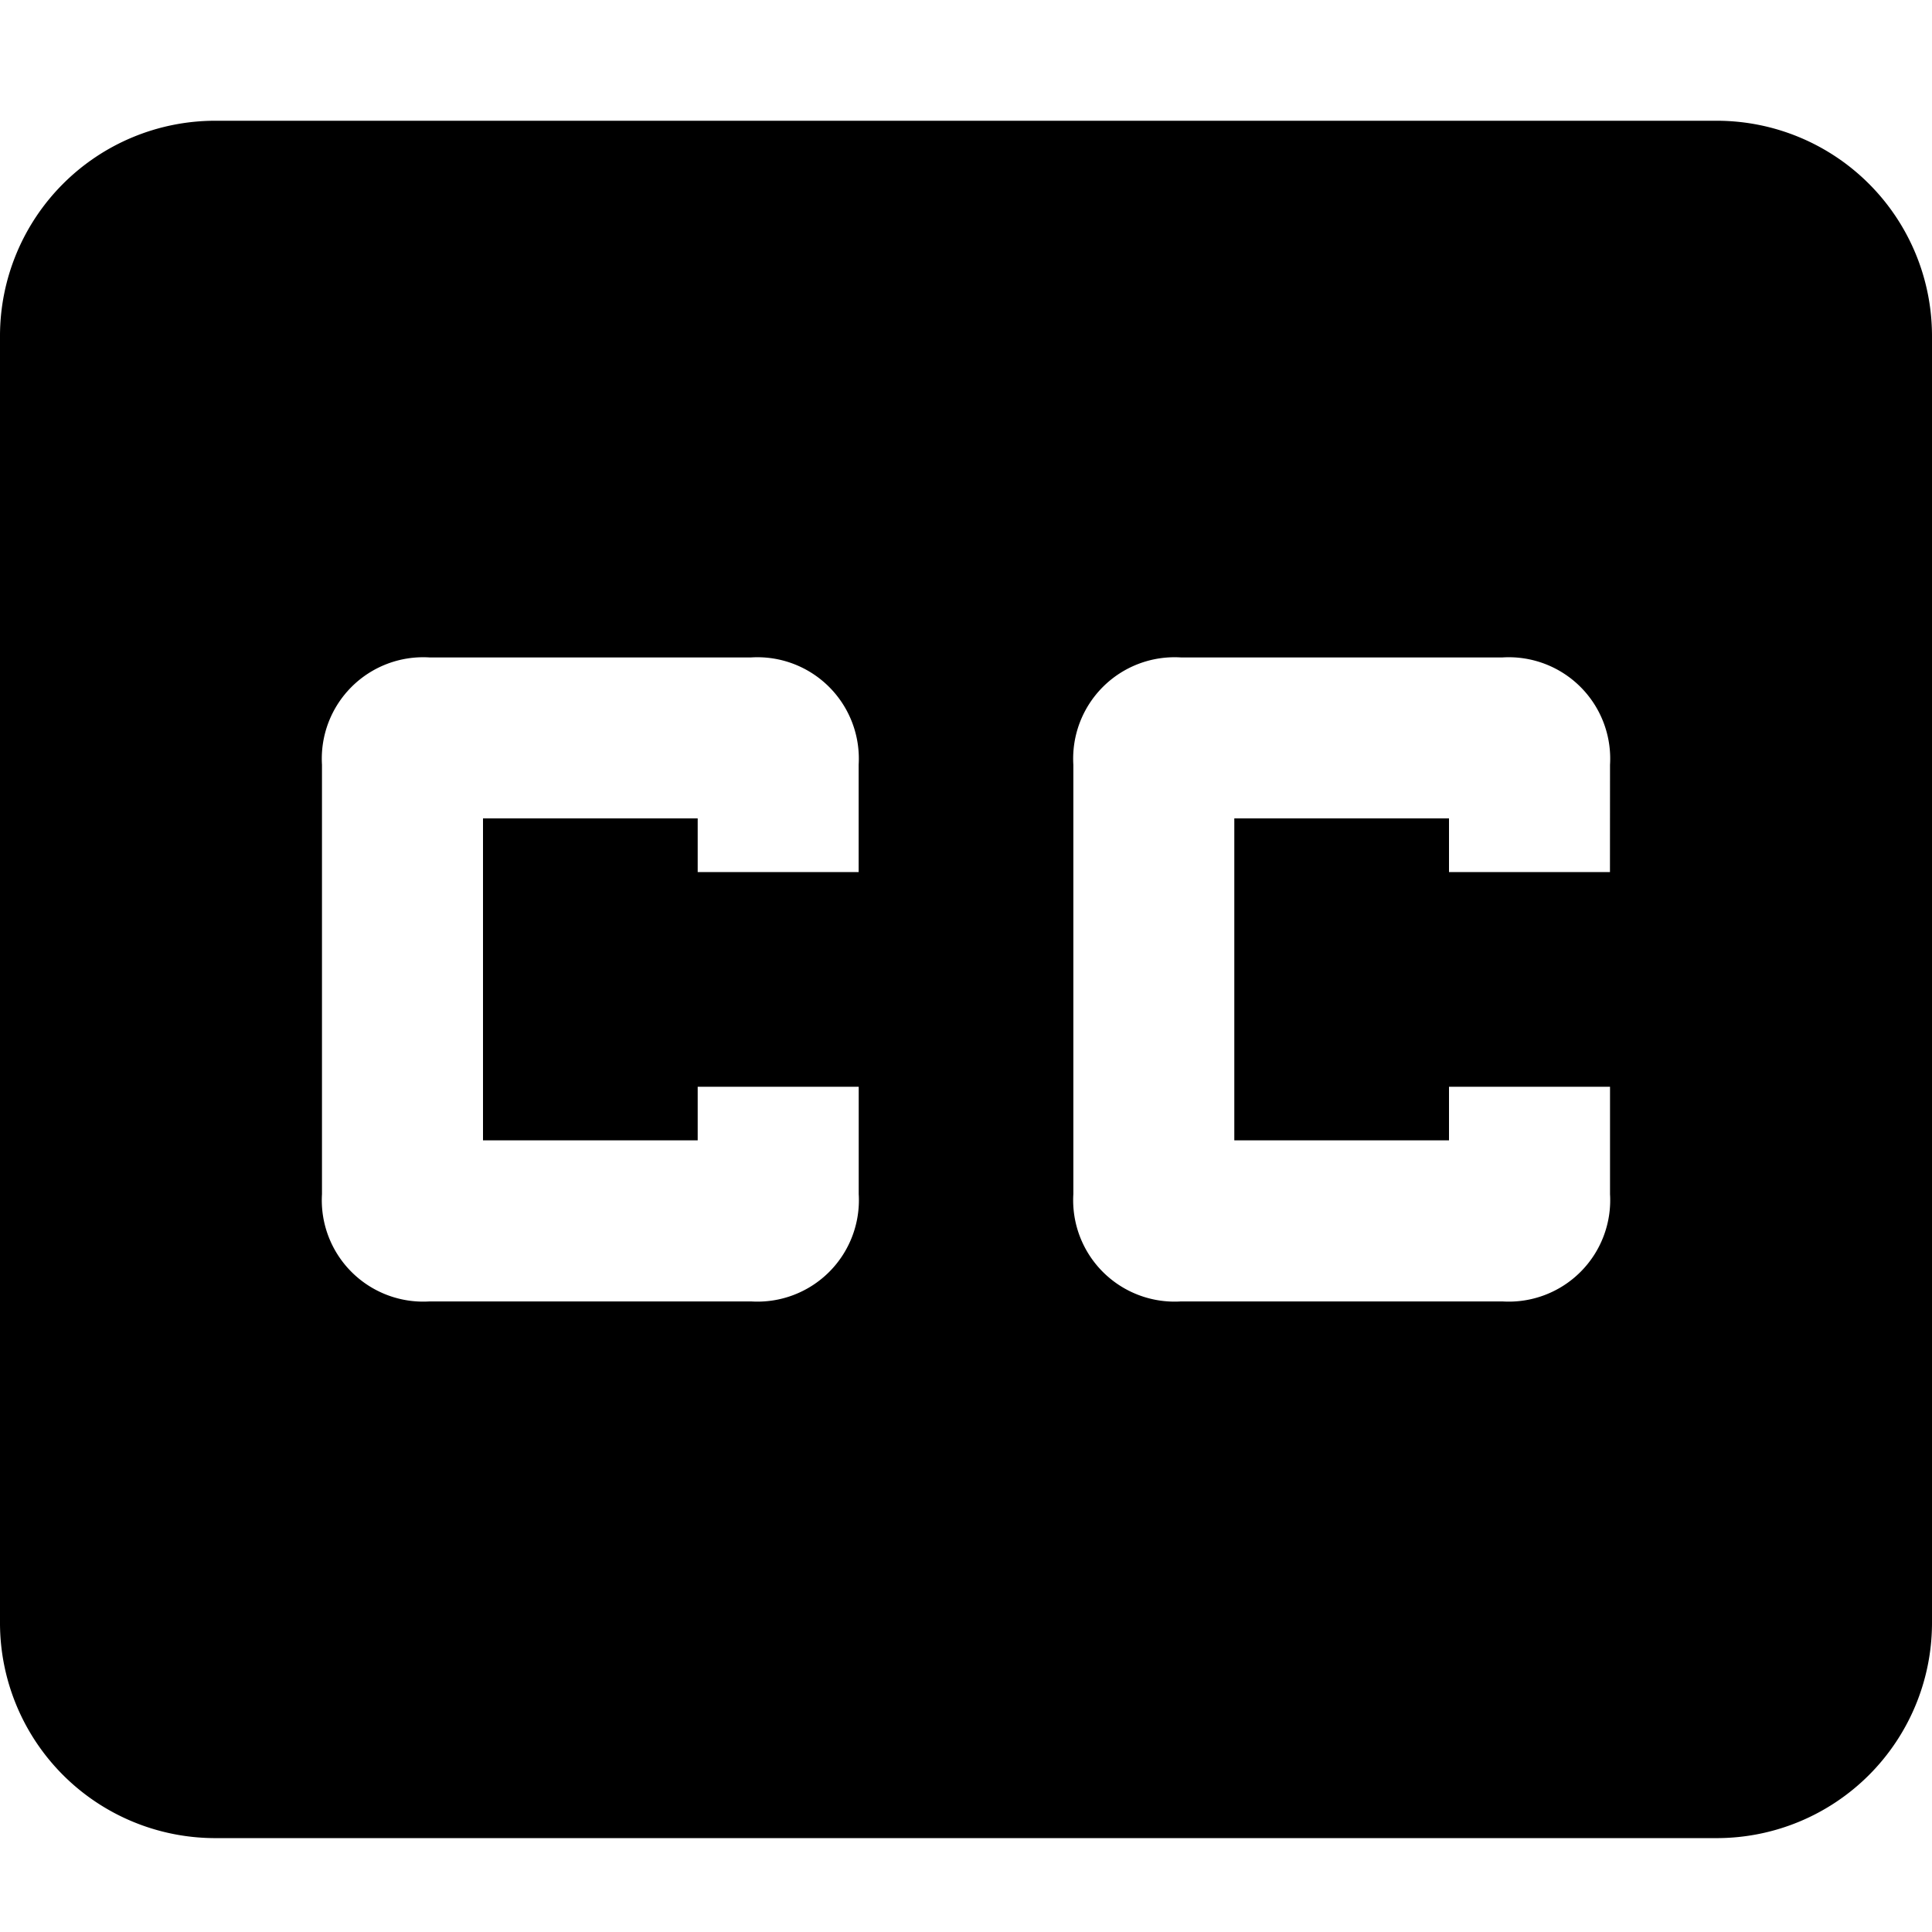 <svg xmlns="http://www.w3.org/2000/svg" width="32" height="32" viewBox="0 0 32 32"><g transform="translate(-150 -1439)"><rect width="32" height="32" transform="translate(150 1439)" fill="#fff"/><g transform="translate(150 1415.5)"><g transform="translate(0 25.5)"><path d="M28.444,25.5H3.556A3.566,3.566,0,0,0,0,29.056V50.389a3.566,3.566,0,0,0,3.556,3.556H28.444A3.566,3.566,0,0,0,32,50.389V29.056A3.566,3.566,0,0,0,28.444,25.5ZM14.222,37.944H11.556v-.889H8v5.333h3.556V41.5h2.667v1.778a1.68,1.68,0,0,1-1.778,1.778H7.111a1.68,1.68,0,0,1-1.778-1.778V36.167a1.68,1.68,0,0,1,1.778-1.778h5.333a1.68,1.68,0,0,1,1.778,1.778Zm12.444,0H24v-.889H20.444v5.333H24V41.5h2.667v1.778a1.68,1.68,0,0,1-1.778,1.778H19.556a1.68,1.68,0,0,1-1.778-1.778V36.167a1.68,1.68,0,0,1,1.778-1.778h5.333a1.68,1.68,0,0,1,1.778,1.778Z" transform="translate(0 -25.5)"/></g></g></g></svg>